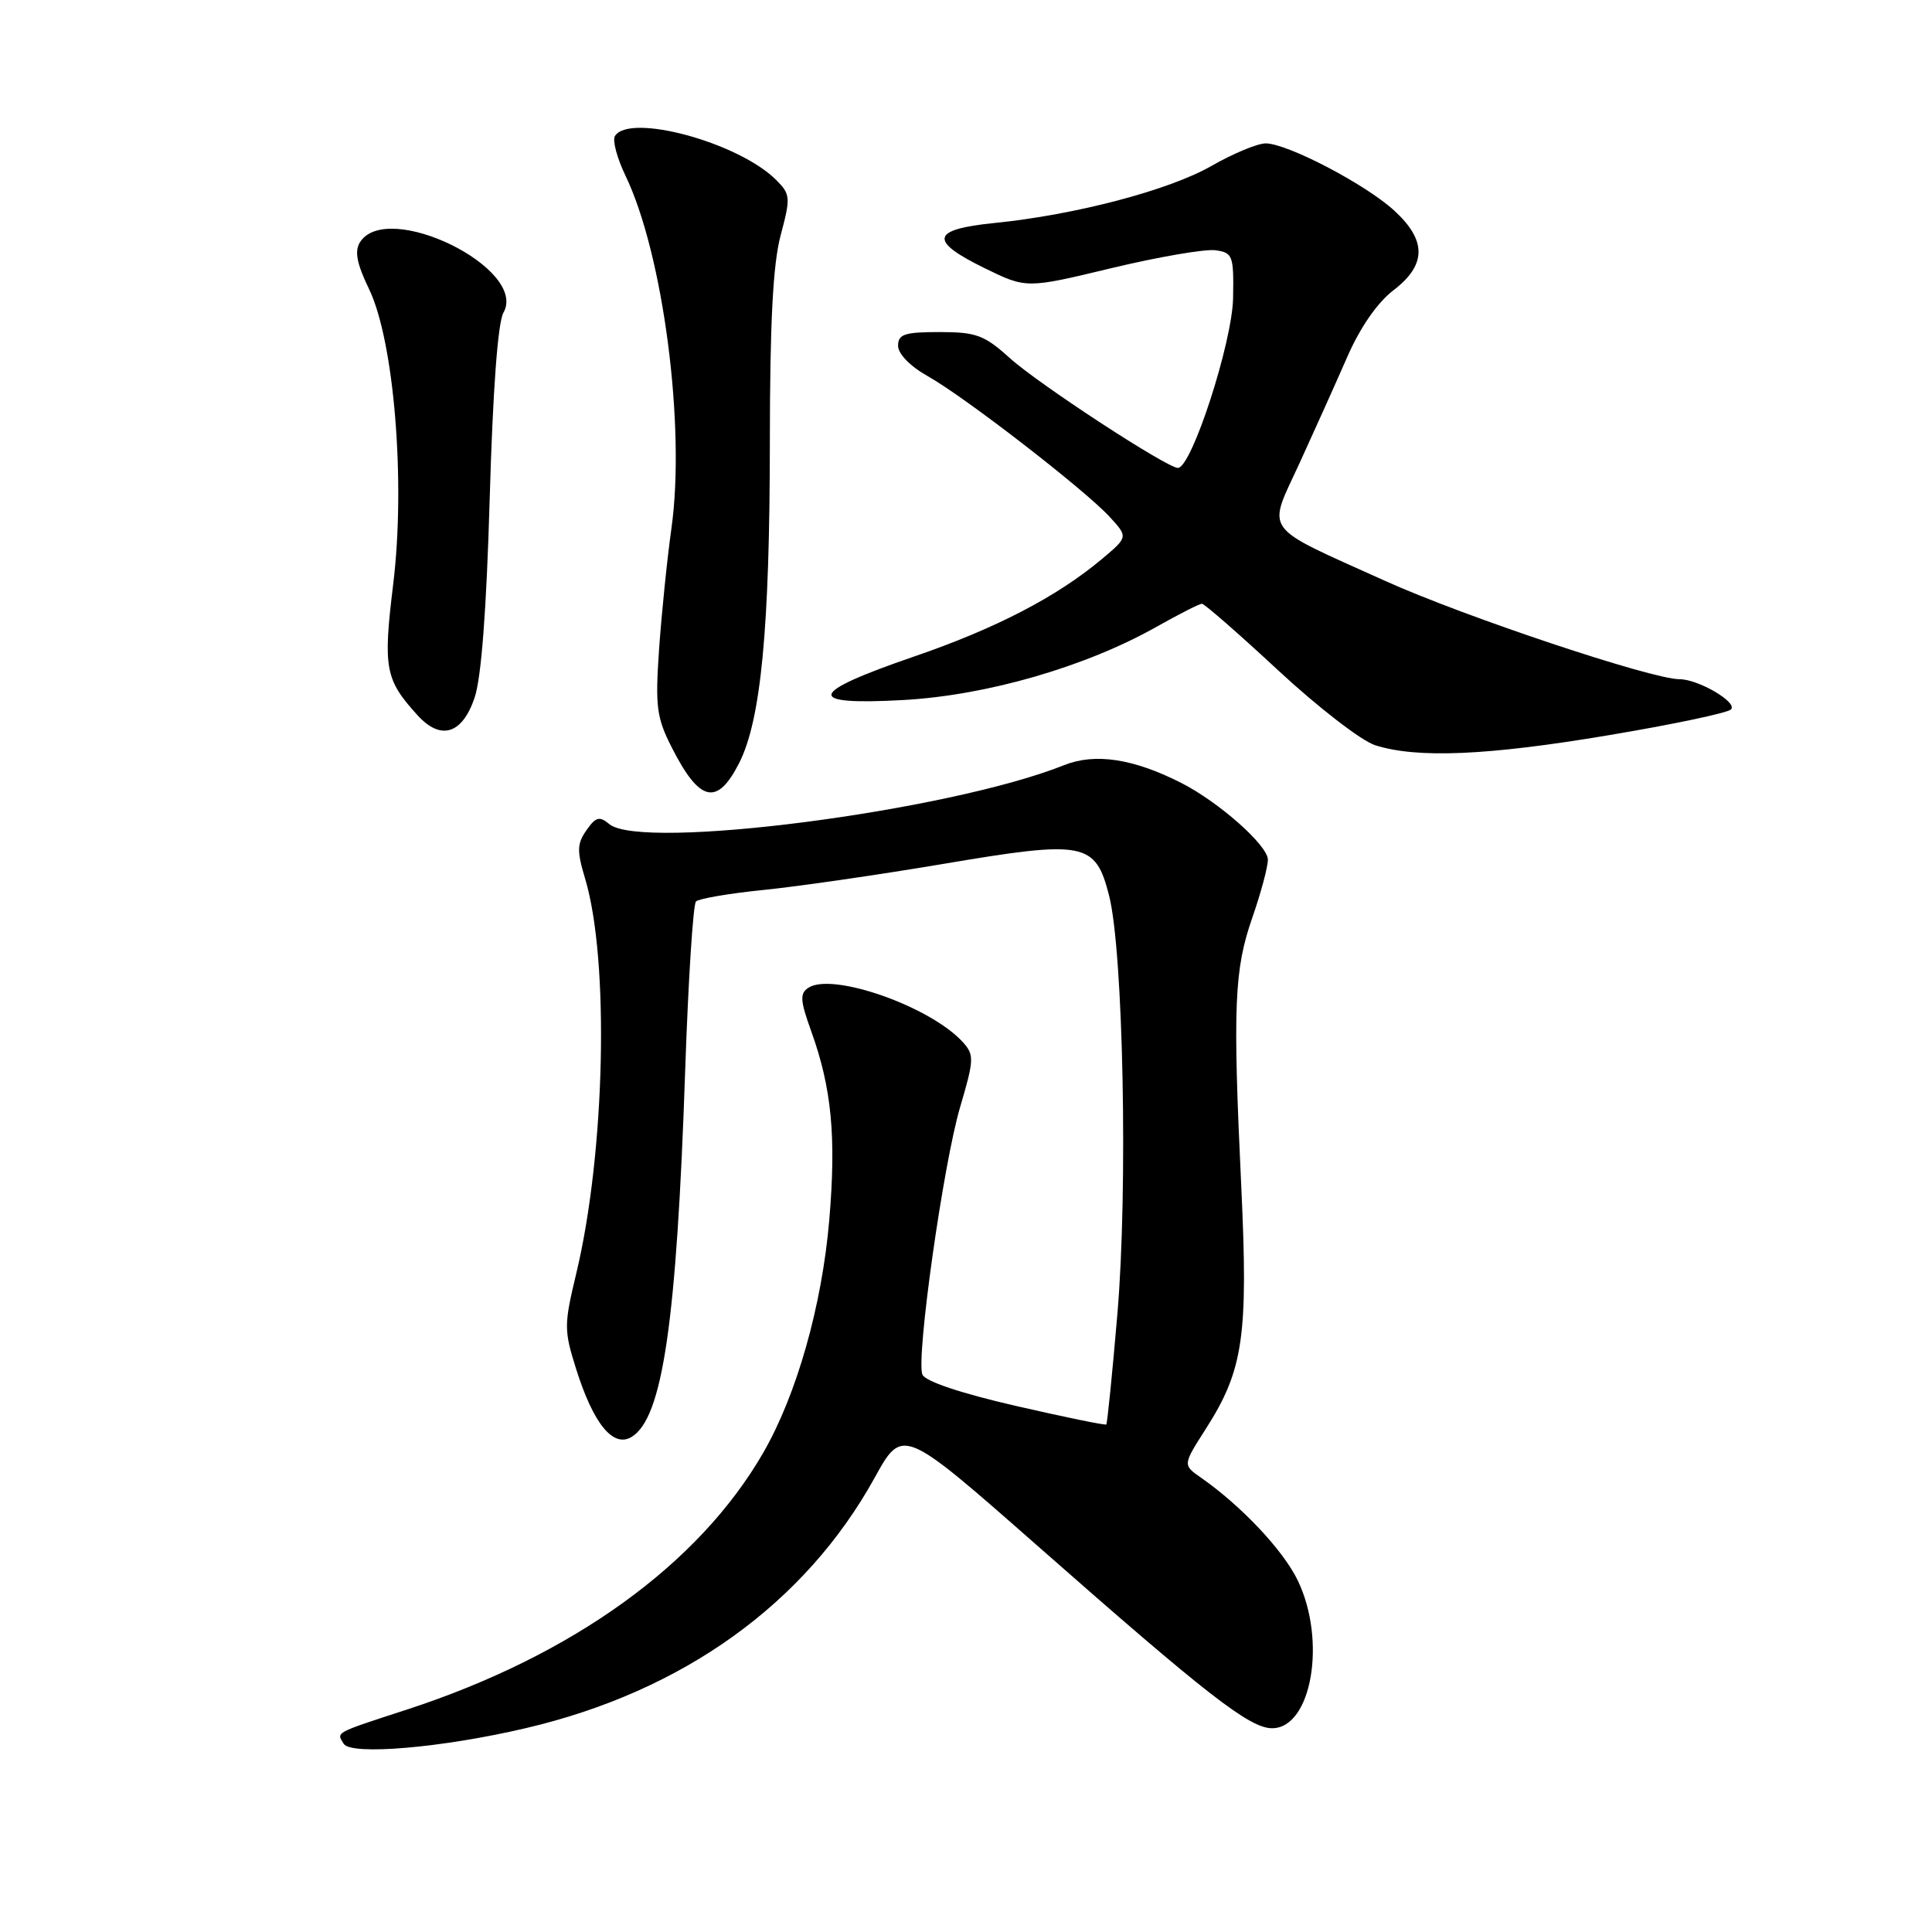 <?xml version="1.0" encoding="UTF-8" standalone="no"?>
<!DOCTYPE svg PUBLIC "-//W3C//DTD SVG 1.1//EN" "http://www.w3.org/Graphics/SVG/1.1/DTD/svg11.dtd" >
<svg xmlns="http://www.w3.org/2000/svg" xmlns:xlink="http://www.w3.org/1999/xlink" version="1.1" viewBox="0 0 256 256">
 <g >
 <path fill="currentColor"
d=" M 69.71 228.98 C 90.52 224.10 106.68 212.49 115.90 195.80 C 119.60 189.11 119.60 189.11 137.44 204.80 C 159.95 224.62 165.58 229.00 168.56 229.00 C 173.80 229.00 175.81 217.38 171.95 209.40 C 170.02 205.40 164.45 199.50 159.11 195.78 C 156.72 194.11 156.72 194.11 159.79 189.31 C 164.76 181.53 165.41 177.07 164.47 157.12 C 163.34 133.28 163.54 128.48 165.94 121.59 C 167.07 118.34 168.00 114.89 168.00 113.91 C 168.00 112.02 161.49 106.26 156.50 103.73 C 150.15 100.51 145.09 99.75 140.99 101.39 C 125.74 107.49 85.04 112.76 80.74 109.20 C 79.43 108.11 78.94 108.24 77.71 110.01 C 76.45 111.80 76.43 112.76 77.53 116.42 C 80.77 127.20 80.20 152.74 76.36 168.73 C 74.72 175.57 74.72 176.25 76.34 181.40 C 78.63 188.67 81.25 191.88 83.69 190.40 C 87.80 187.91 89.66 175.21 90.79 141.82 C 91.20 129.89 91.84 119.83 92.22 119.45 C 92.60 119.07 96.64 118.38 101.20 117.92 C 105.77 117.46 116.47 115.91 125.00 114.47 C 143.76 111.30 145.14 111.57 146.96 118.67 C 148.84 126.05 149.47 157.59 148.06 174.10 C 147.39 182.02 146.72 188.61 146.59 188.75 C 146.45 188.88 141.04 187.77 134.56 186.28 C 127.26 184.60 122.56 183.02 122.22 182.13 C 121.37 179.91 124.98 154.29 127.22 146.70 C 129.08 140.40 129.10 139.77 127.59 138.10 C 123.32 133.38 110.31 128.80 107.12 130.88 C 105.96 131.64 106.02 132.56 107.49 136.64 C 110.20 144.16 110.82 150.61 109.88 161.68 C 108.91 173.03 105.56 184.83 101.12 192.52 C 92.58 207.31 75.89 219.34 54.00 226.50 C 44.21 229.69 44.57 229.50 45.54 231.06 C 46.51 232.63 58.63 231.59 69.71 228.98 Z  M 97.93 101.13 C 100.83 95.45 102.00 83.27 102.01 58.53 C 102.02 42.73 102.42 35.00 103.44 31.18 C 104.78 26.16 104.74 25.74 102.84 23.84 C 97.88 18.88 83.39 14.94 81.48 18.03 C 81.13 18.59 81.76 20.95 82.88 23.28 C 87.88 33.66 90.86 56.52 88.97 70.00 C 88.39 74.12 87.66 81.34 87.33 86.04 C 86.81 93.62 87.00 95.09 89.01 99.04 C 92.69 106.30 95.02 106.84 97.93 101.13 Z  M 213.15 97.42 C 221.59 96.01 228.89 94.47 229.36 94.01 C 230.31 93.09 225.05 90.00 222.55 90.00 C 218.86 90.00 194.00 81.70 183.56 76.98 C 167.01 69.51 167.89 70.72 172.20 61.36 C 174.18 57.04 177.03 50.70 178.53 47.27 C 180.23 43.38 182.52 40.08 184.63 38.47 C 189.03 35.11 189.07 31.87 184.75 27.91 C 180.97 24.43 170.57 19.00 167.71 19.00 C 166.63 19.00 163.40 20.34 160.54 21.98 C 154.90 25.21 142.51 28.47 131.75 29.55 C 123.35 30.40 123.04 31.90 130.50 35.55 C 136.01 38.24 136.01 38.24 147.31 35.52 C 153.53 34.03 159.72 32.97 161.06 33.16 C 163.35 33.48 163.49 33.86 163.39 39.50 C 163.28 45.41 157.89 62.00 156.08 62.00 C 154.62 62.00 137.64 50.91 133.82 47.46 C 130.43 44.40 129.36 44.00 124.50 44.00 C 119.85 44.00 119.00 44.28 119.00 45.82 C 119.00 46.89 120.61 48.54 122.94 49.85 C 127.86 52.61 143.64 64.82 147.00 68.45 C 149.49 71.15 149.49 71.15 146.00 74.08 C 140.04 79.08 131.93 83.29 121.07 87.01 C 106.99 91.85 106.59 93.48 119.65 92.76 C 130.74 92.15 143.86 88.36 153.29 83.03 C 156.24 81.37 158.93 80.00 159.26 80.00 C 159.59 80.00 164.15 83.98 169.38 88.84 C 174.62 93.70 180.39 98.16 182.20 98.74 C 187.75 100.52 197.10 100.12 213.15 97.42 Z  M 62.87 92.50 C 63.78 89.86 64.46 80.88 64.89 66.00 C 65.30 51.78 65.96 42.74 66.71 41.43 C 70.02 35.58 51.27 26.39 47.69 32.11 C 46.96 33.29 47.28 34.95 48.89 38.28 C 52.22 45.16 53.76 63.87 52.10 77.42 C 50.74 88.56 51.02 90.05 55.34 94.79 C 58.40 98.15 61.23 97.29 62.87 92.50 Z "/>
</g>
</svg>